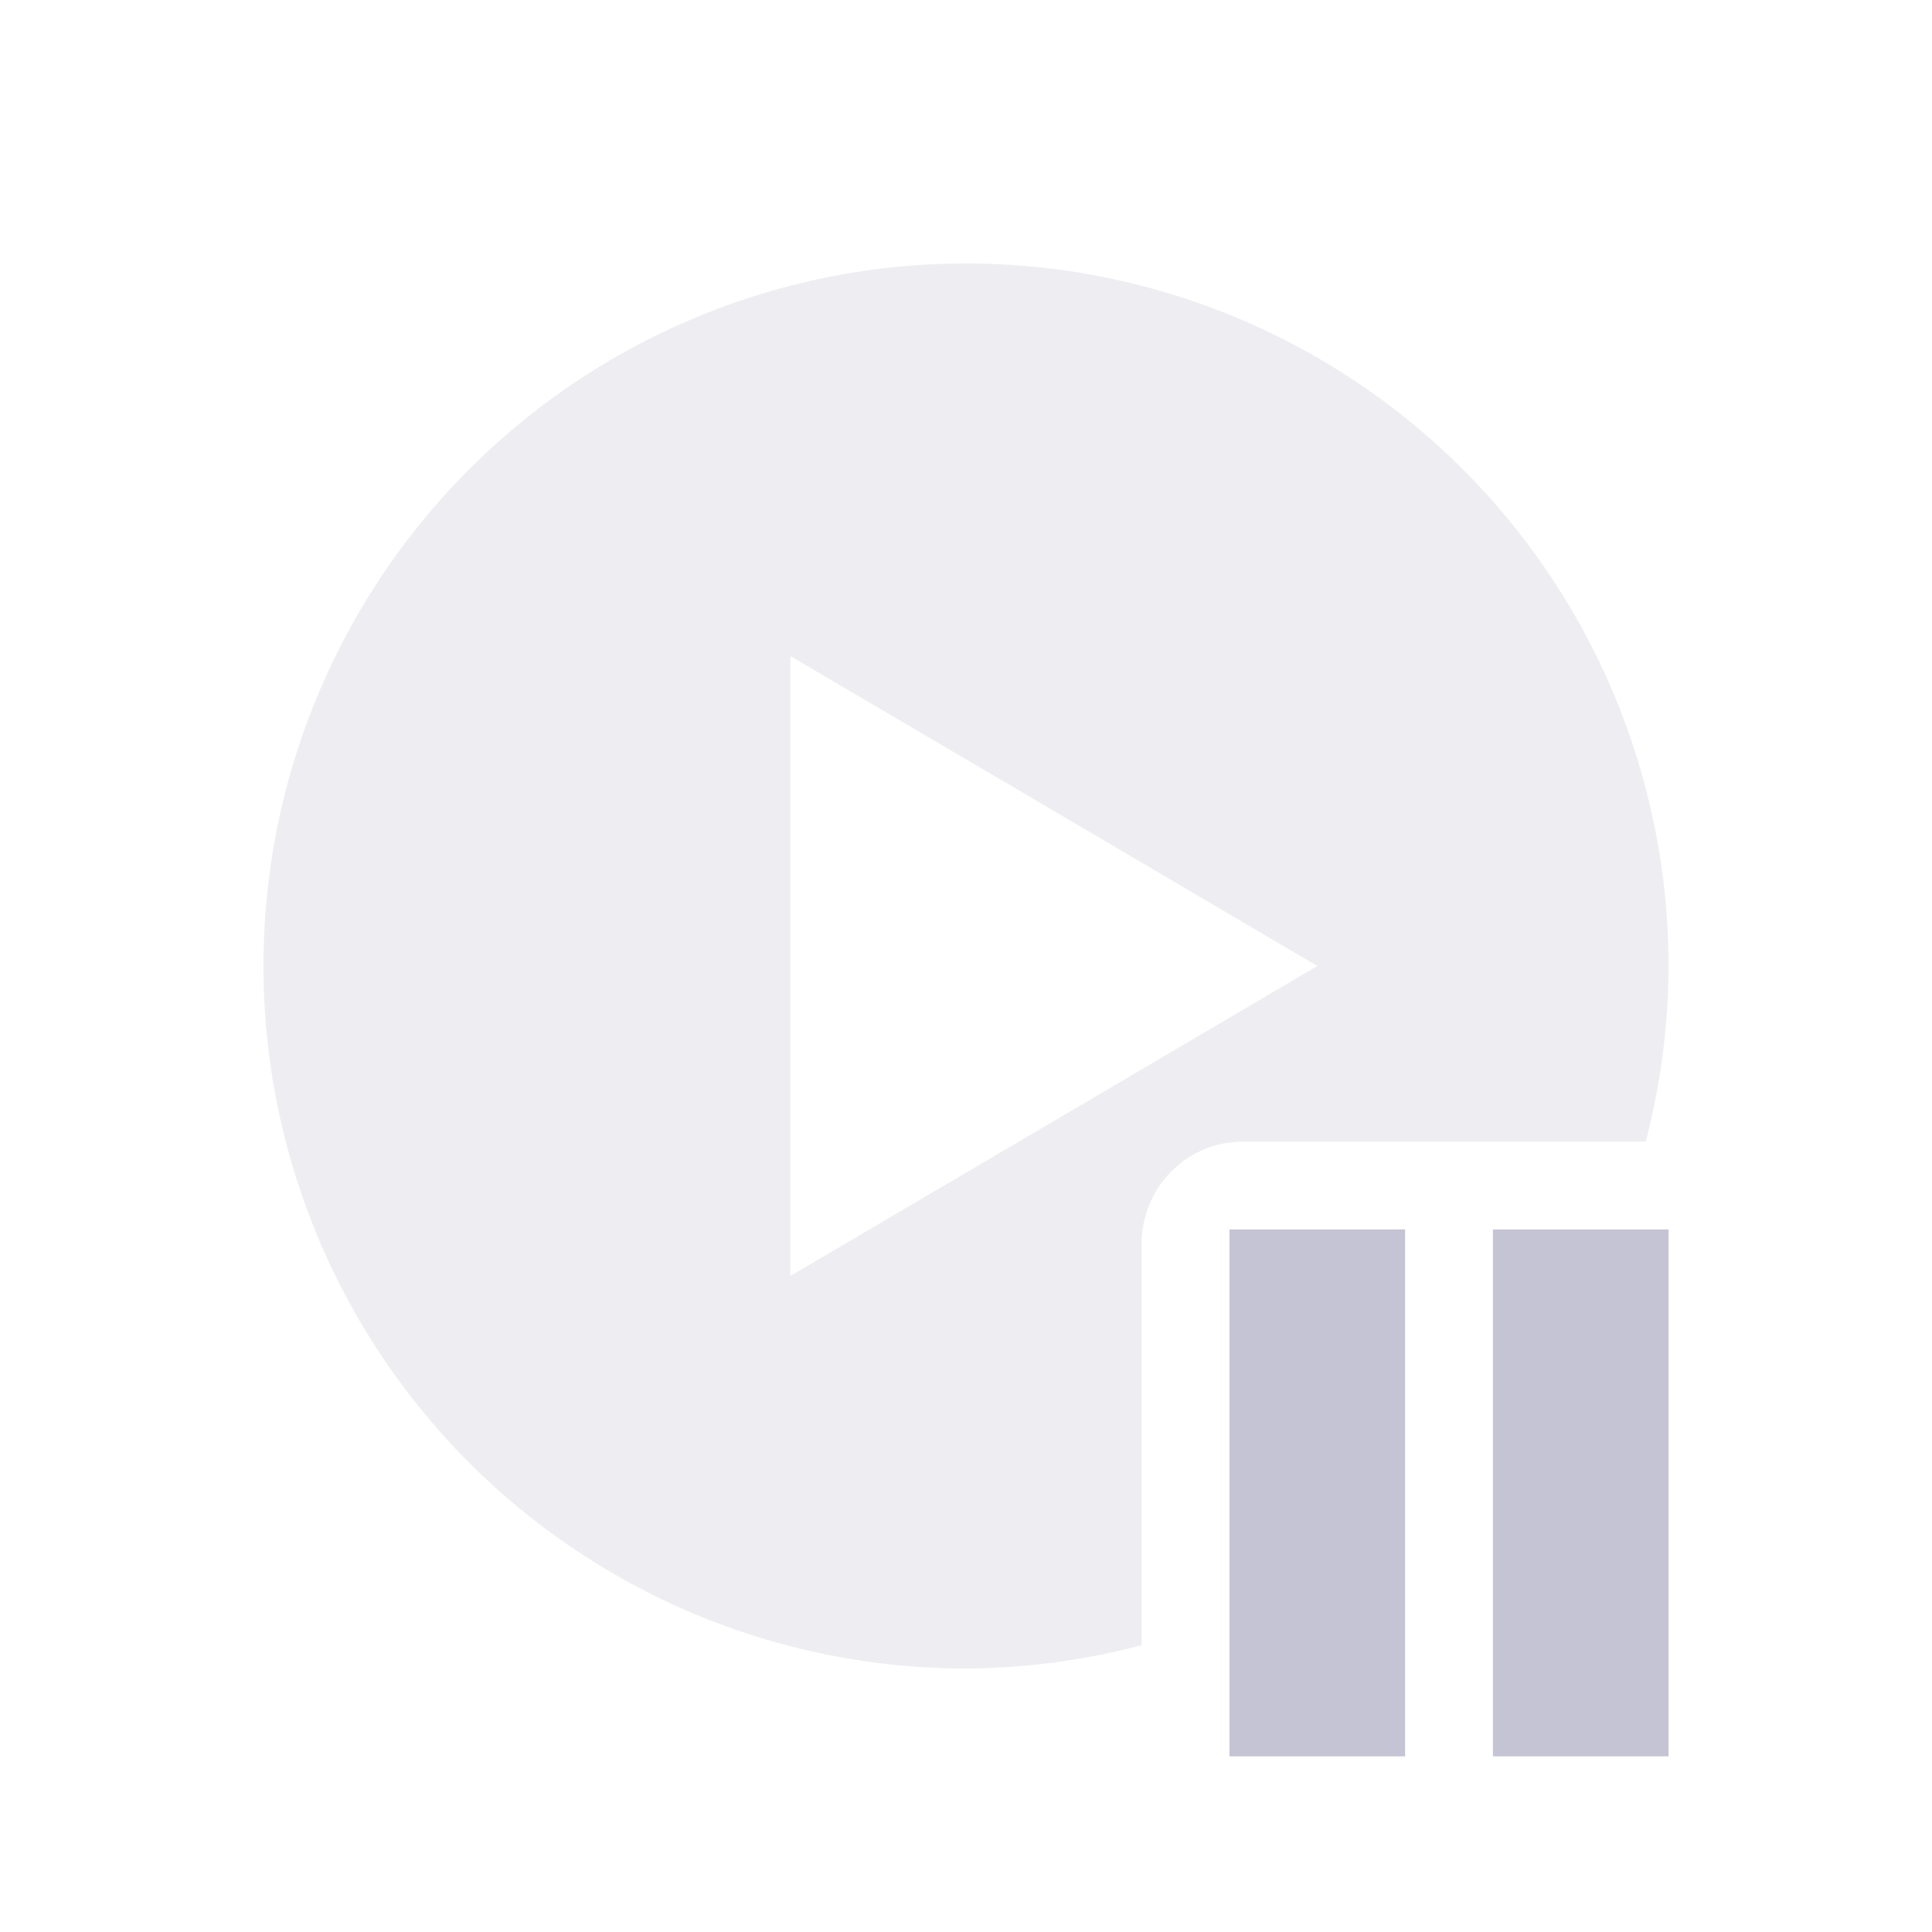 <svg xmlns="http://www.w3.org/2000/svg" width="22" height="22" version="1.1">
 <defs>
  <style id="current-color-scheme" type="text/css">
   .ColorScheme-Text { color:#c5c4d4; } .ColorScheme-Highlight { color:#4285f4; } .ColorScheme-NeutralText { color:#ff9800; } .ColorScheme-PositiveText { color:#4caf50; } .ColorScheme-NegativeText { color:#f44336; }
  </style>
 </defs>
 <path style="fill:currentColor;opacity:0.3" class="ColorScheme-Text" d="M 11 3 A 8 8 0 0 0 3 11 A 8 8 0 0 0 11 19 A 8 8 0 0 0 13 18.734 L 13 14.166 C 13 13.52 13.515 13 14.154 13 L 18.74 13 A 8 8 0 0 0 19 11 A 8 8 0 0 0 11 3 z M 9 7.471 L 12 9.234 L 15 11 L 12 12.766 L 9 14.529 L 9 11 L 9 7.471 z"/>
 <path style="fill:currentColor;fill-rule:evenodd" class="ColorScheme-Text" d="m 14,14 v 6 h 2 v -6 z m 3,0 v 6 h 2 v -6 z"/>
</svg>
